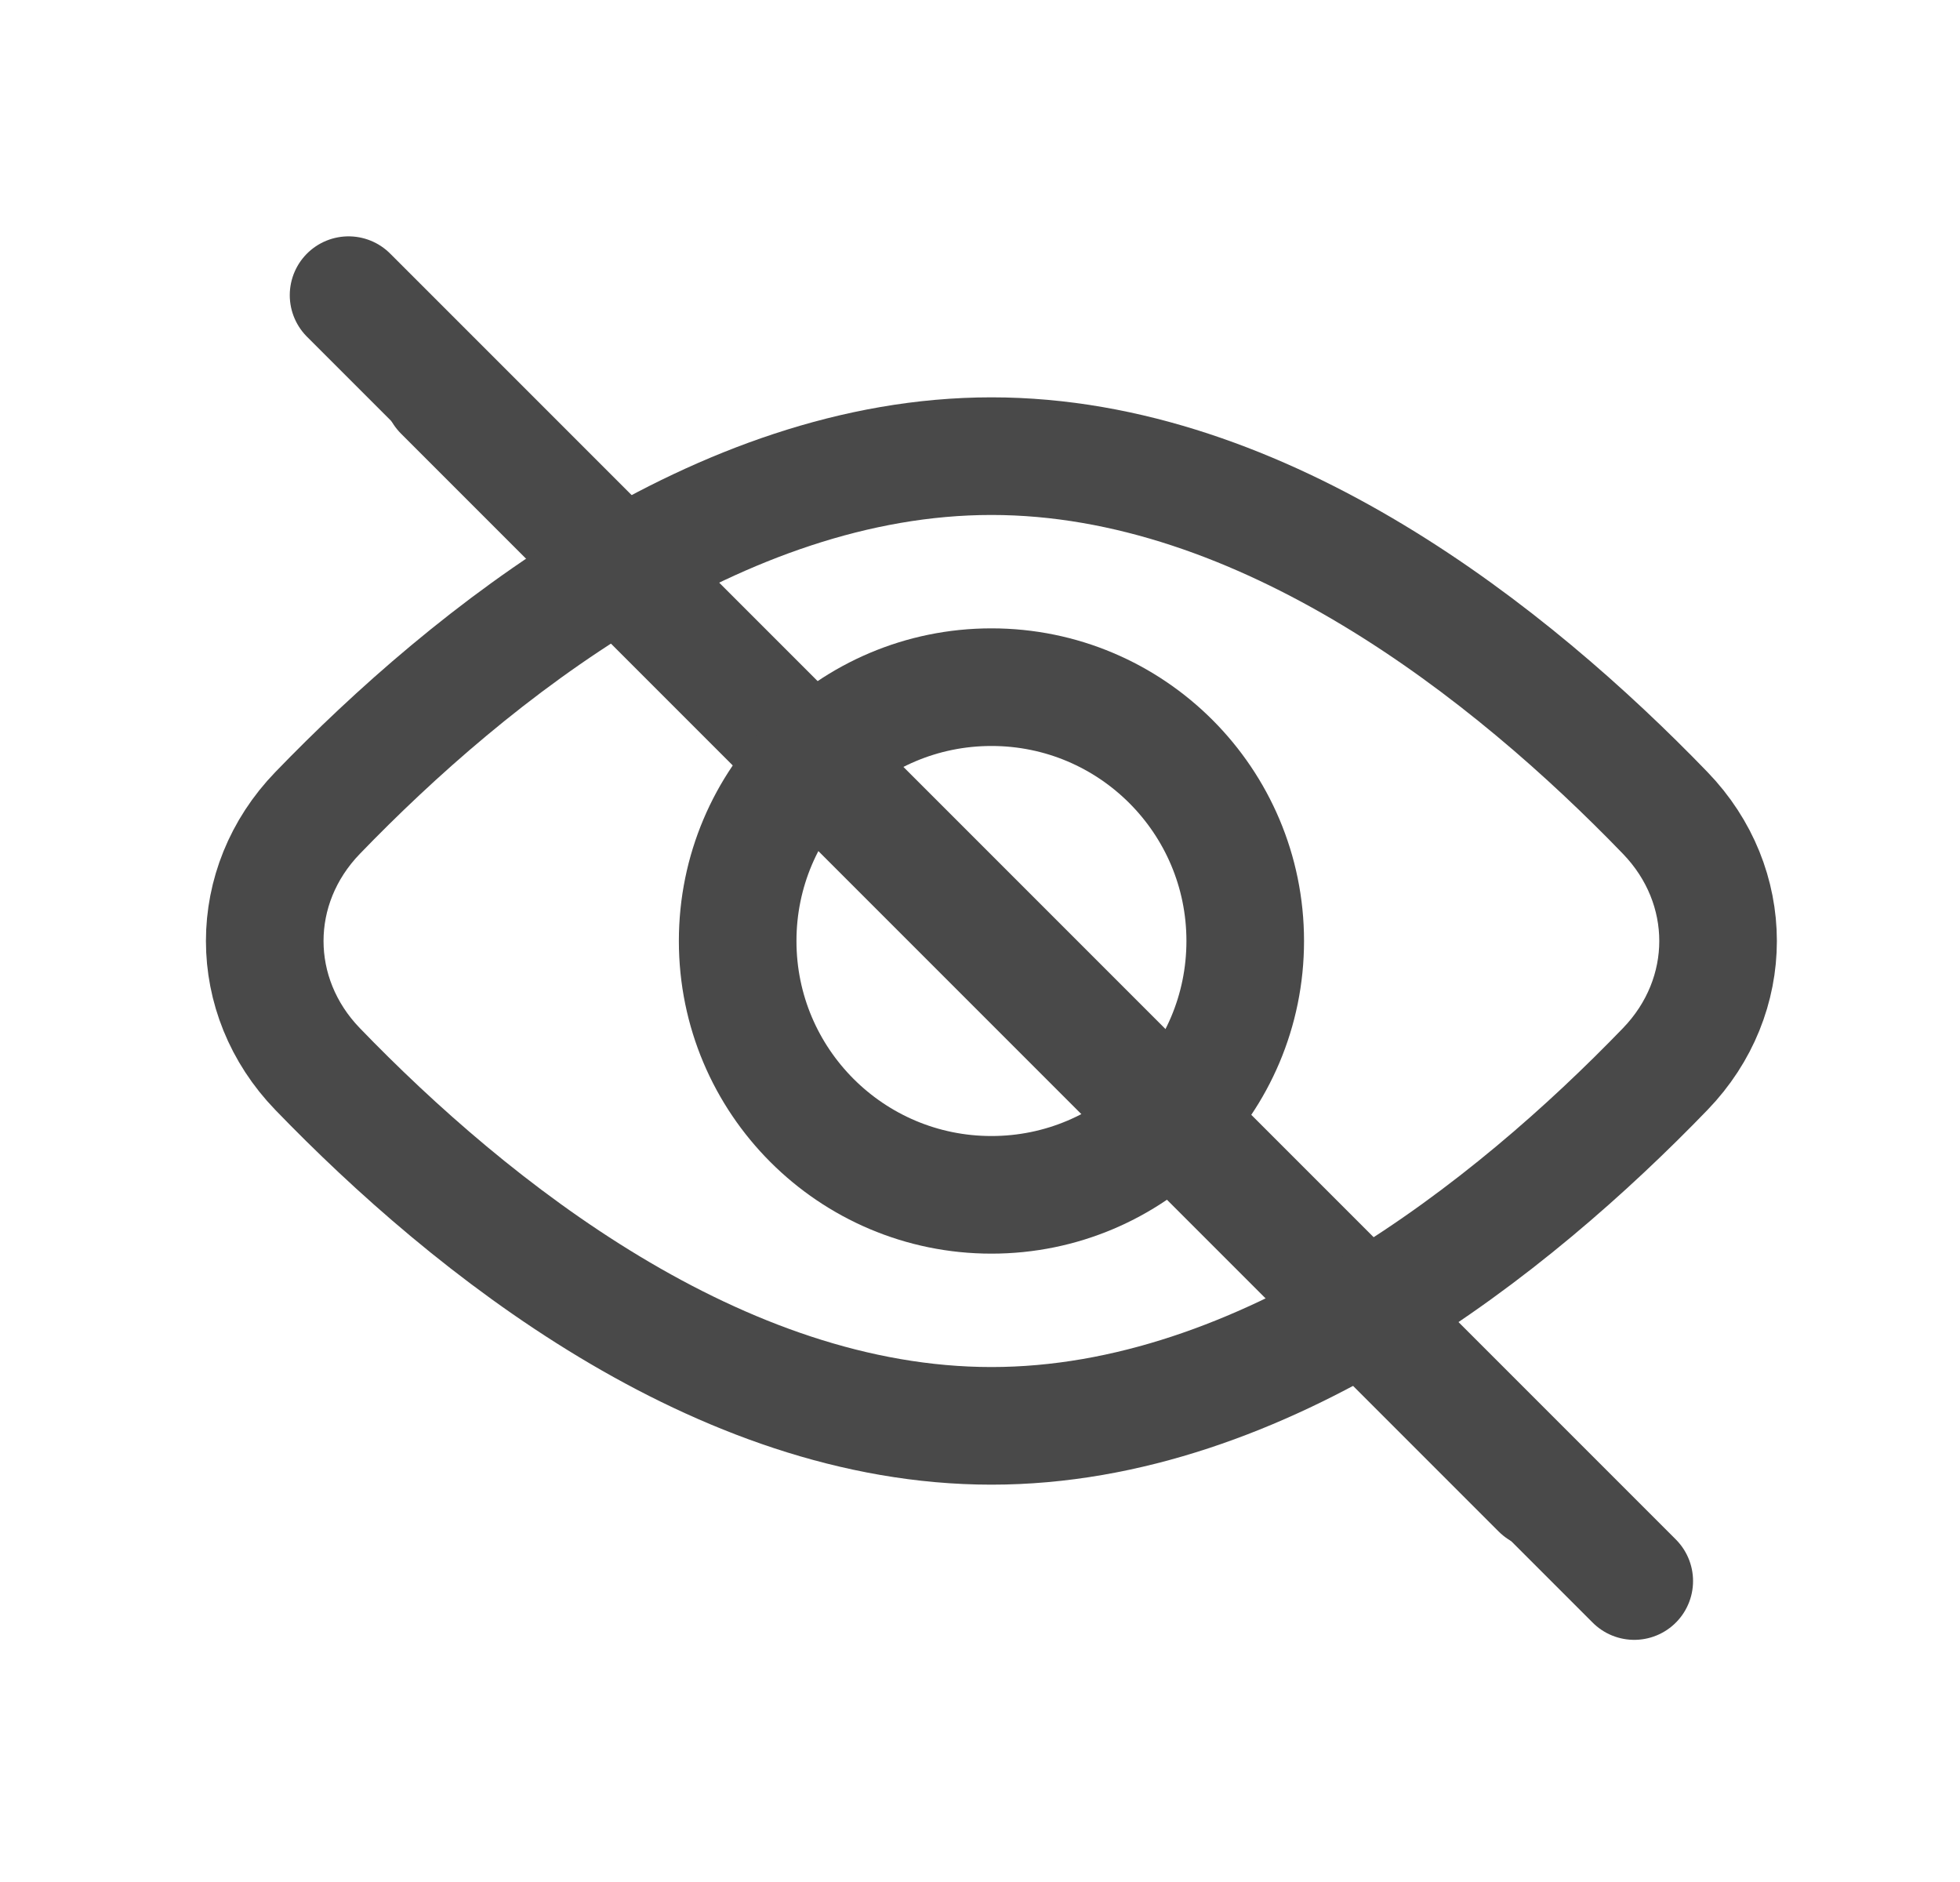 <svg width="25" height="24" viewBox="0 0 25 24" fill="none" xmlns="http://www.w3.org/2000/svg">
<g id="ic_EyeClosed_24px">
<path id="Vector (Stroke)" fill-rule="evenodd" clip-rule="evenodd" d="M5.115 4.47C5.408 4.177 5.883 4.177 6.176 4.47L20.176 18.47C20.469 18.763 20.469 19.237 20.176 19.53C19.883 19.823 19.408 19.823 19.115 19.53L5.115 5.53C4.822 5.237 4.822 4.763 5.115 4.47Z" fill="#494949"/>
<path id="Vector " d="M4.446 3.764L20.845 20.162" stroke="#494949" stroke-width="1.5" stroke-linecap="round"/>
<circle id="Ellipse " cx="12.646" cy="12" r="3.237" stroke="#494949" stroke-width="1.5"/>
<path id="Ellipse _2" d="M21.24 10.367C22.139 11.297 22.139 12.703 21.24 13.633C19.292 15.65 16.126 18.183 12.646 18.183C9.165 18.183 5.999 15.65 4.051 13.633C3.152 12.703 3.152 11.297 4.051 10.367C5.999 8.35 9.165 5.817 12.646 5.817C16.126 5.817 19.292 8.35 21.24 10.367Z" stroke="#494949" stroke-width="1.5"/>
</g>
</svg>
